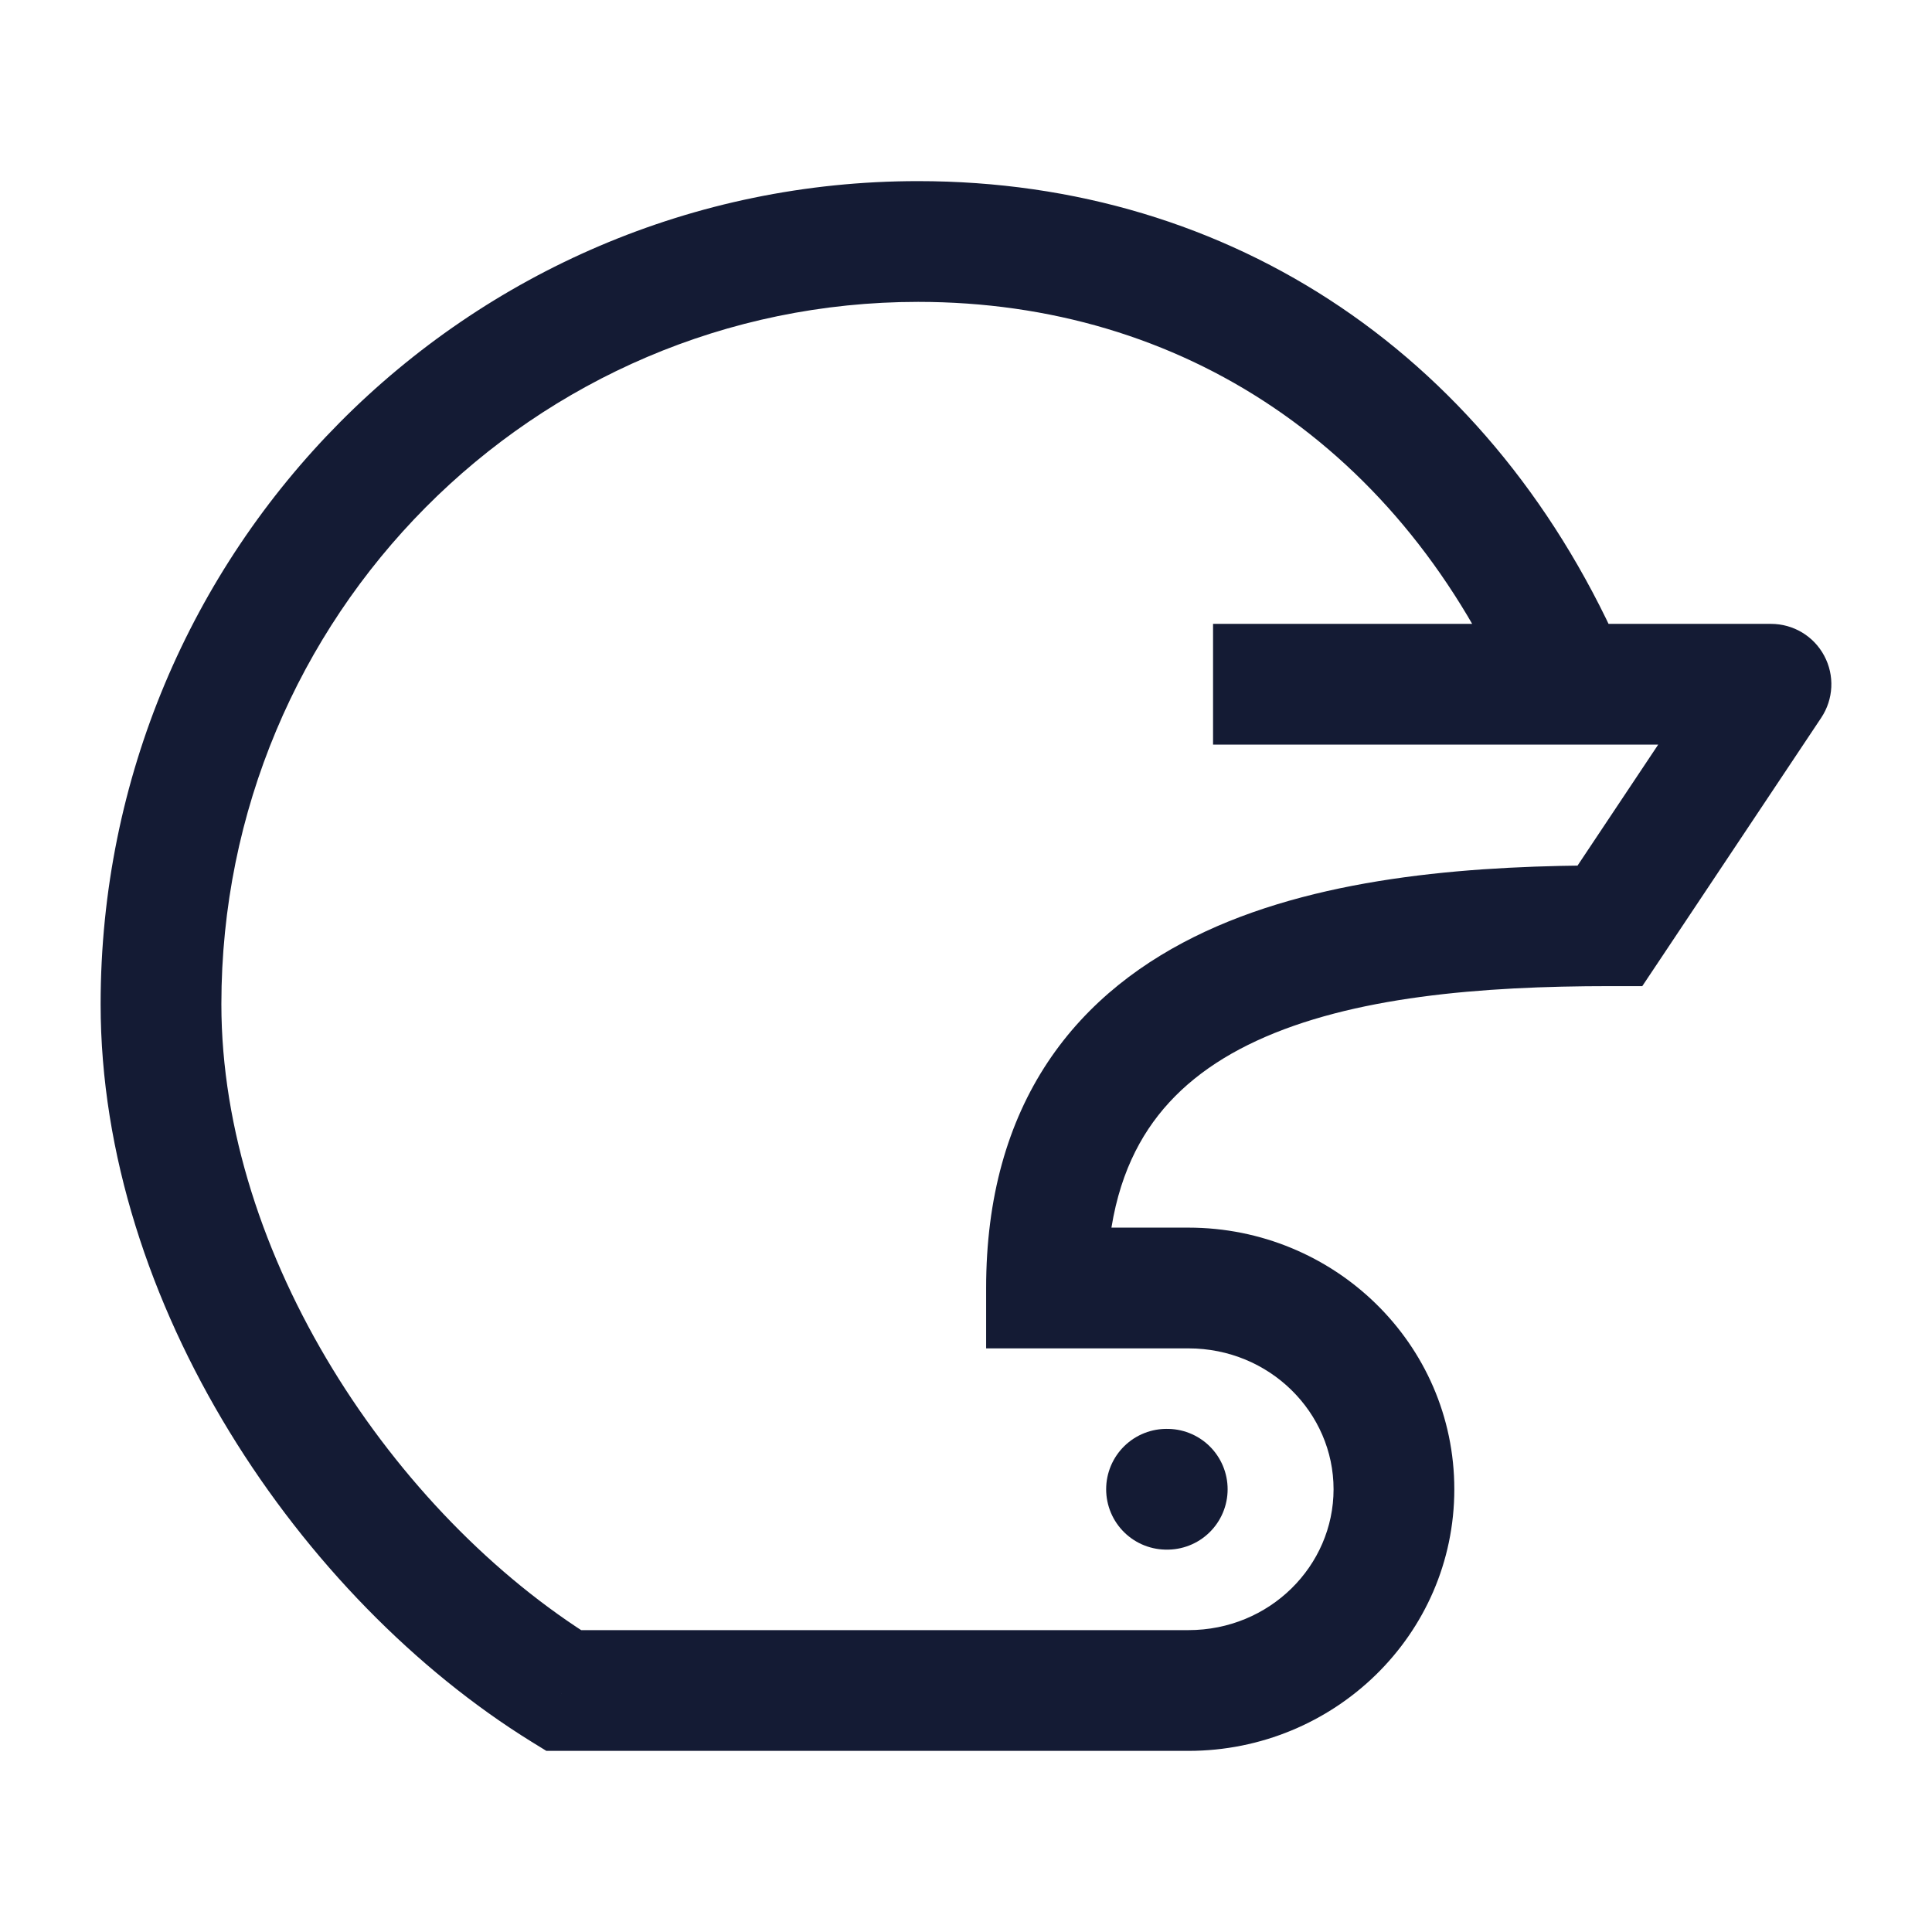 <svg width="24" height="24" viewBox="0 0 24 24" fill="none" xmlns="http://www.w3.org/2000/svg">
<path d="M7 21L6.605 21.638L6.787 21.75H7V21ZM22 8.5L22.624 8.916C22.777 8.686 22.792 8.39 22.661 8.146C22.531 7.902 22.277 7.75 22 7.75V8.5ZM20 11.5V12.25H20.401L20.624 11.916L20 11.5ZM13 16H12.25V16.75H13V16ZM2.75 12.474C2.75 7.651 6.63 3.75 11.405 3.75V2.25C5.791 2.25 1.25 6.832 1.25 12.474H2.75ZM7.395 20.362C4.882 18.808 2.75 15.588 2.75 12.474H1.25C1.25 16.195 3.731 19.86 6.605 21.638L7.395 20.362ZM11.405 3.75C14.679 3.75 17.424 5.559 18.811 8.795L20.189 8.205C18.576 4.441 15.306 2.25 11.405 2.25V3.75ZM15.069 9.25H19.5V7.75H15.069V9.25ZM19.5 9.25H22V7.75H19.5V9.25ZM16.566 18.5C16.566 19.452 15.773 20.25 14.763 20.25V21.75C16.572 21.75 18.066 20.31 18.066 18.5H16.566ZM14.763 16.75C15.773 16.75 16.566 17.548 16.566 18.5H18.066C18.066 16.69 16.572 15.25 14.763 15.25V16.75ZM20 10.75C18.382 10.75 16.486 10.87 14.977 11.57C14.208 11.927 13.514 12.445 13.016 13.194C12.517 13.946 12.25 14.878 12.25 16H13.75C13.75 15.122 13.956 14.491 14.266 14.024C14.578 13.555 15.03 13.198 15.608 12.93C16.795 12.38 18.399 12.25 20 12.25V10.75ZM7 21.75H14.763V20.25H7V21.75ZM14.763 15.25H13V16.75H14.763V15.25ZM21.376 8.084L19.376 11.084L20.624 11.916L22.624 8.916L21.376 8.084Z" fill="#141B34"/>
<path d="M14.5 18.5L14.491 18.5" stroke="#141B34" stroke-width="1.5" stroke-linecap="round" stroke-linejoin="round"/>
</svg>
